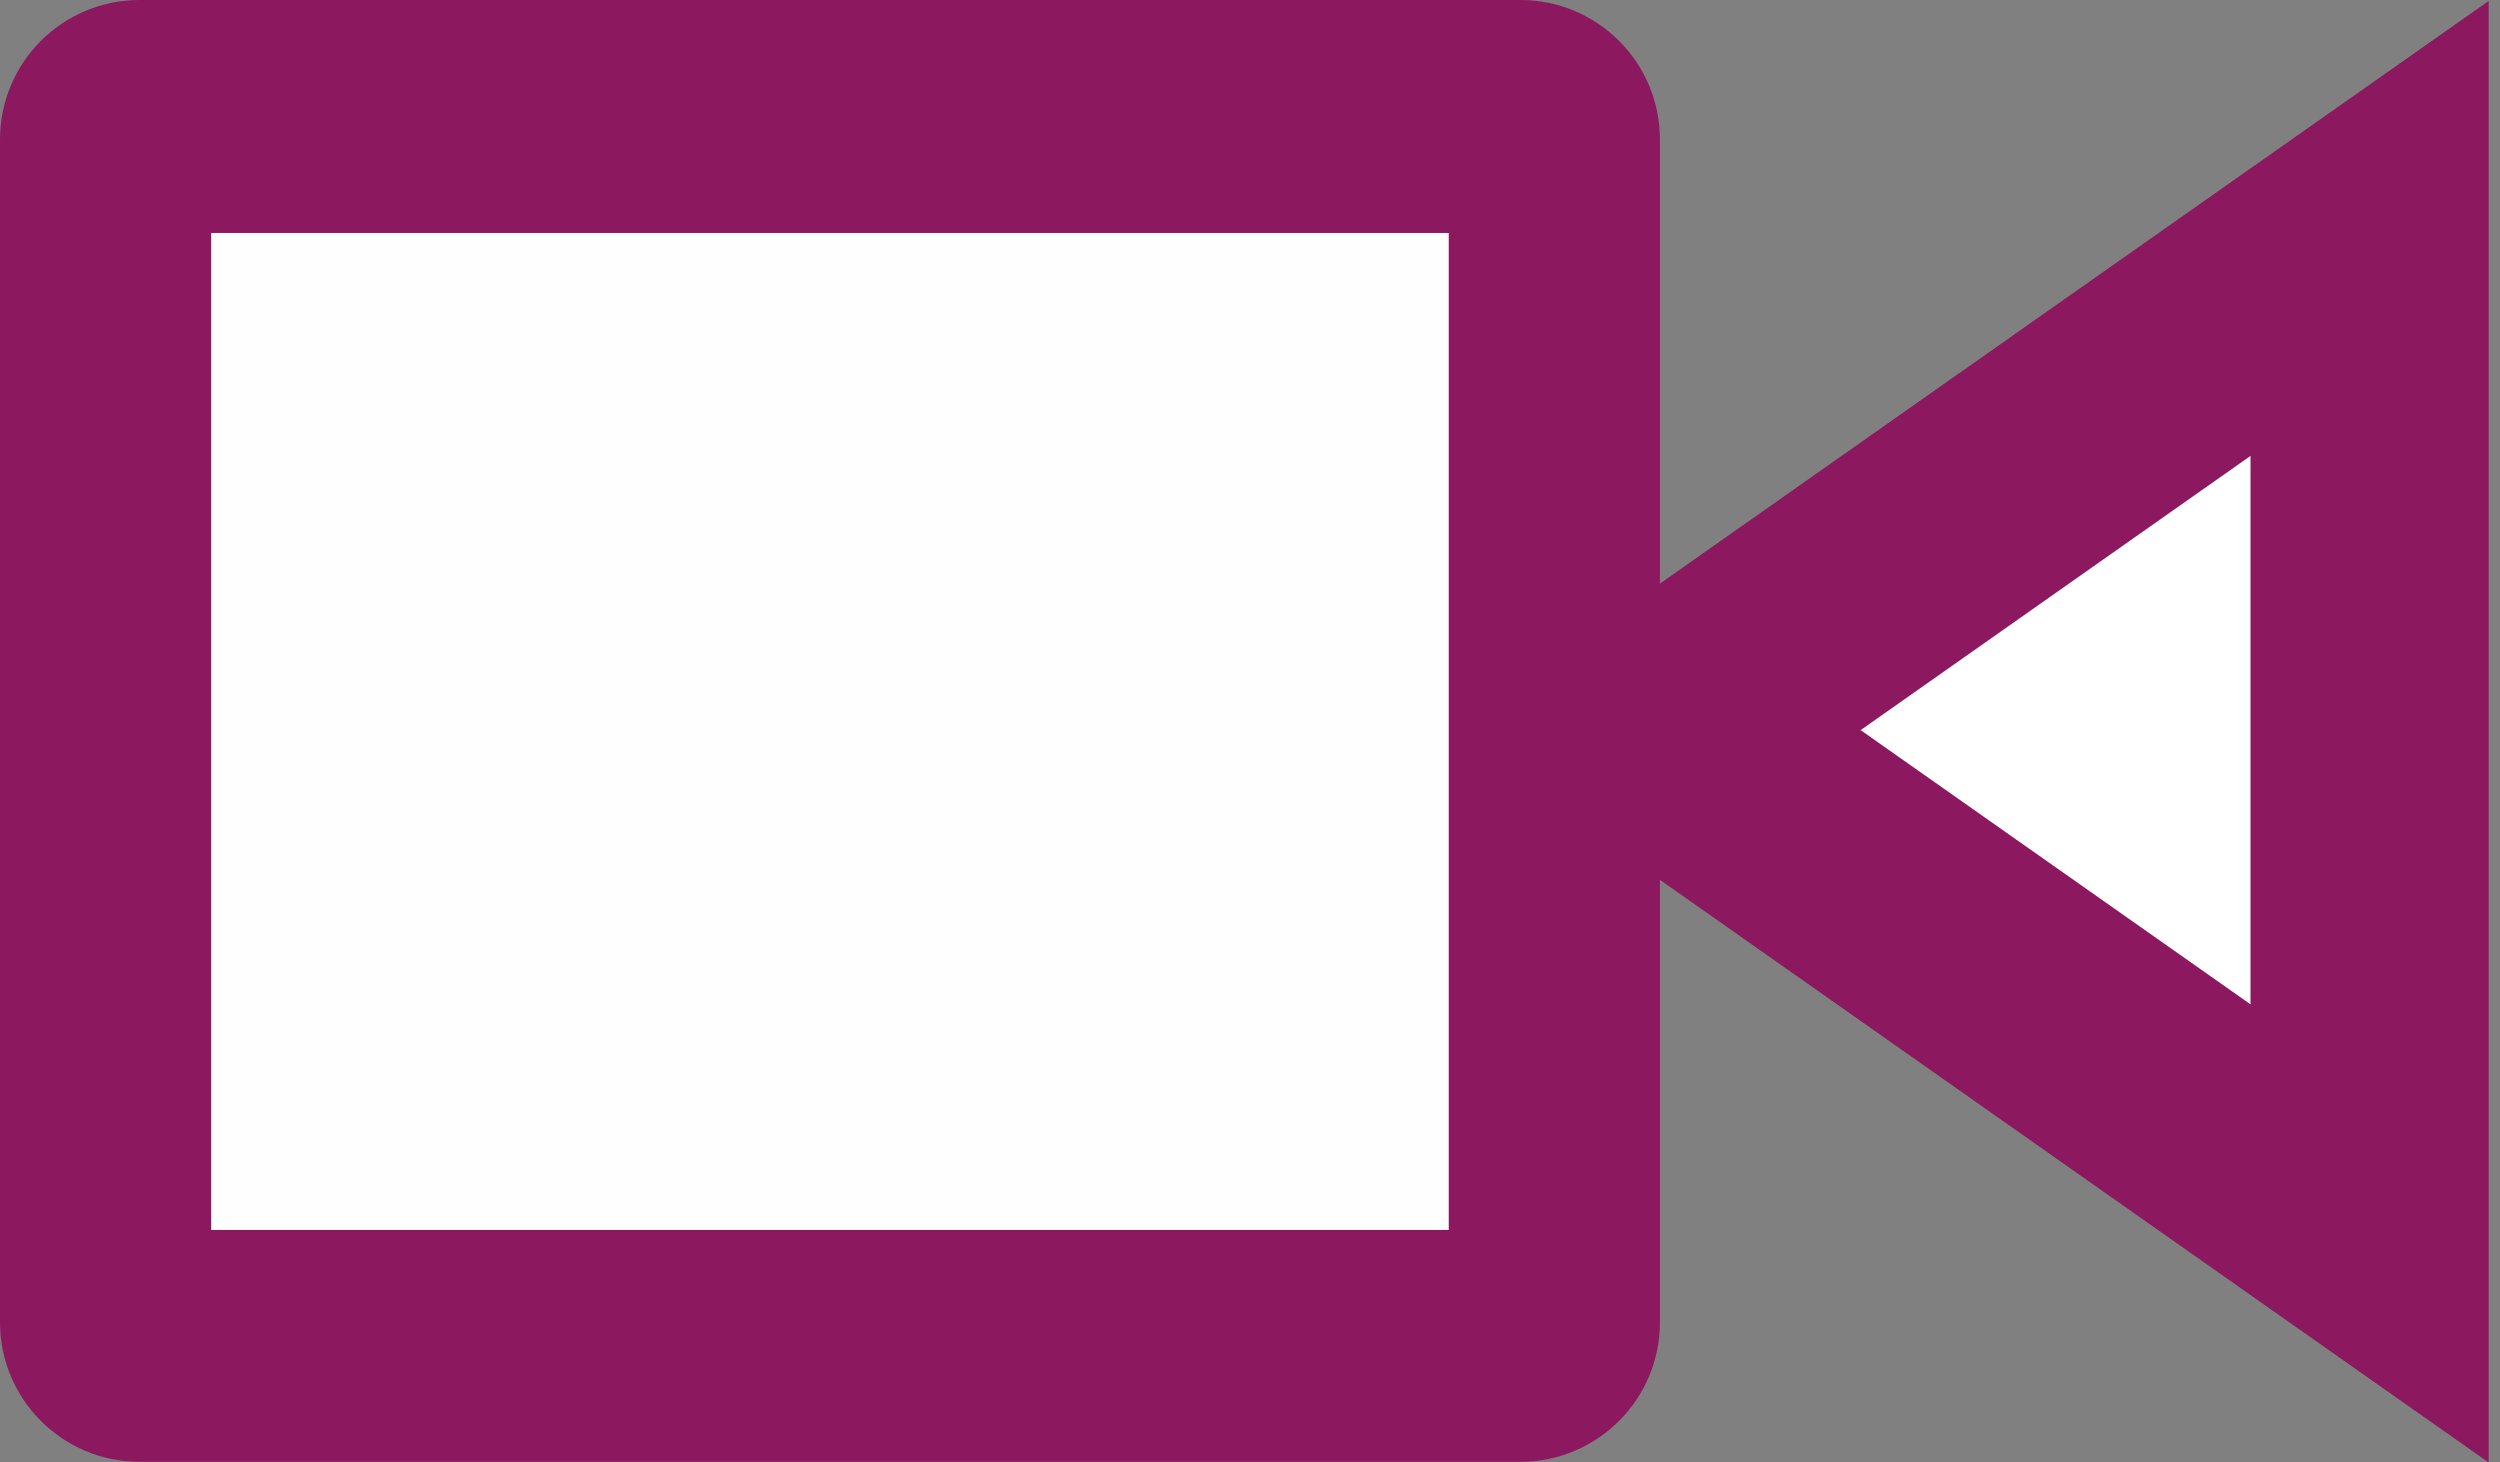 <?xml version="1.0" encoding="UTF-8" standalone="no"?>
<!DOCTYPE svg PUBLIC "-//W3C//DTD SVG 1.1//EN" "http://www.w3.org/Graphics/SVG/1.1/DTD/svg11.dtd">
<svg width="100%" height="100%" viewBox="0 0 171 100" version="1.1" xmlns="http://www.w3.org/2000/svg" xmlns:xlink="http://www.w3.org/1999/xlink" xml:space="preserve" xmlns:serif="http://www.serif.com/" style="fill-rule:evenodd;clip-rule:evenodd;stroke-linejoin:round;stroke-miterlimit:1.414;">
    <rect x="0" y="0" width="171" height="100" fill="#808080" stroke="none"/>
    <g transform="matrix(1,0,0,1,-65.398,-99.968)">
        <g>
            <g transform="matrix(1.07235e-16,-1.751,1.421,8.69891e-17,22.473,513.322)">
                <path d="M207.484,99.968L236.031,150L178.937,150L207.484,99.968Z" style="fill:rgb(140,25,95);"/>
            </g>
            <g transform="matrix(4.0214e-17,-0.657,0.533,3.26218e-17,139.382,286.225)">
                <path d="M207.484,99.968L236.031,150L178.937,150L207.484,99.968Z" style="fill:white;"/>
            </g>
        </g>
        <g>
            <path d="M178.937,109.509C178.937,104.243 174.662,99.968 169.396,99.968L74.938,99.968C69.673,99.968 65.398,104.243 65.398,109.509L65.398,190.414C65.398,195.68 69.673,199.955 74.938,199.955L169.396,199.955C174.662,199.955 178.937,195.68 178.937,190.414L178.937,109.509Z" style="fill:rgb(140,25,95);"/>
            <rect x="79.844" y="115.903" width="84.647" height="68.193" style="fill:rgb(255,254,254);"/>
        </g>
    </g>
</svg>
